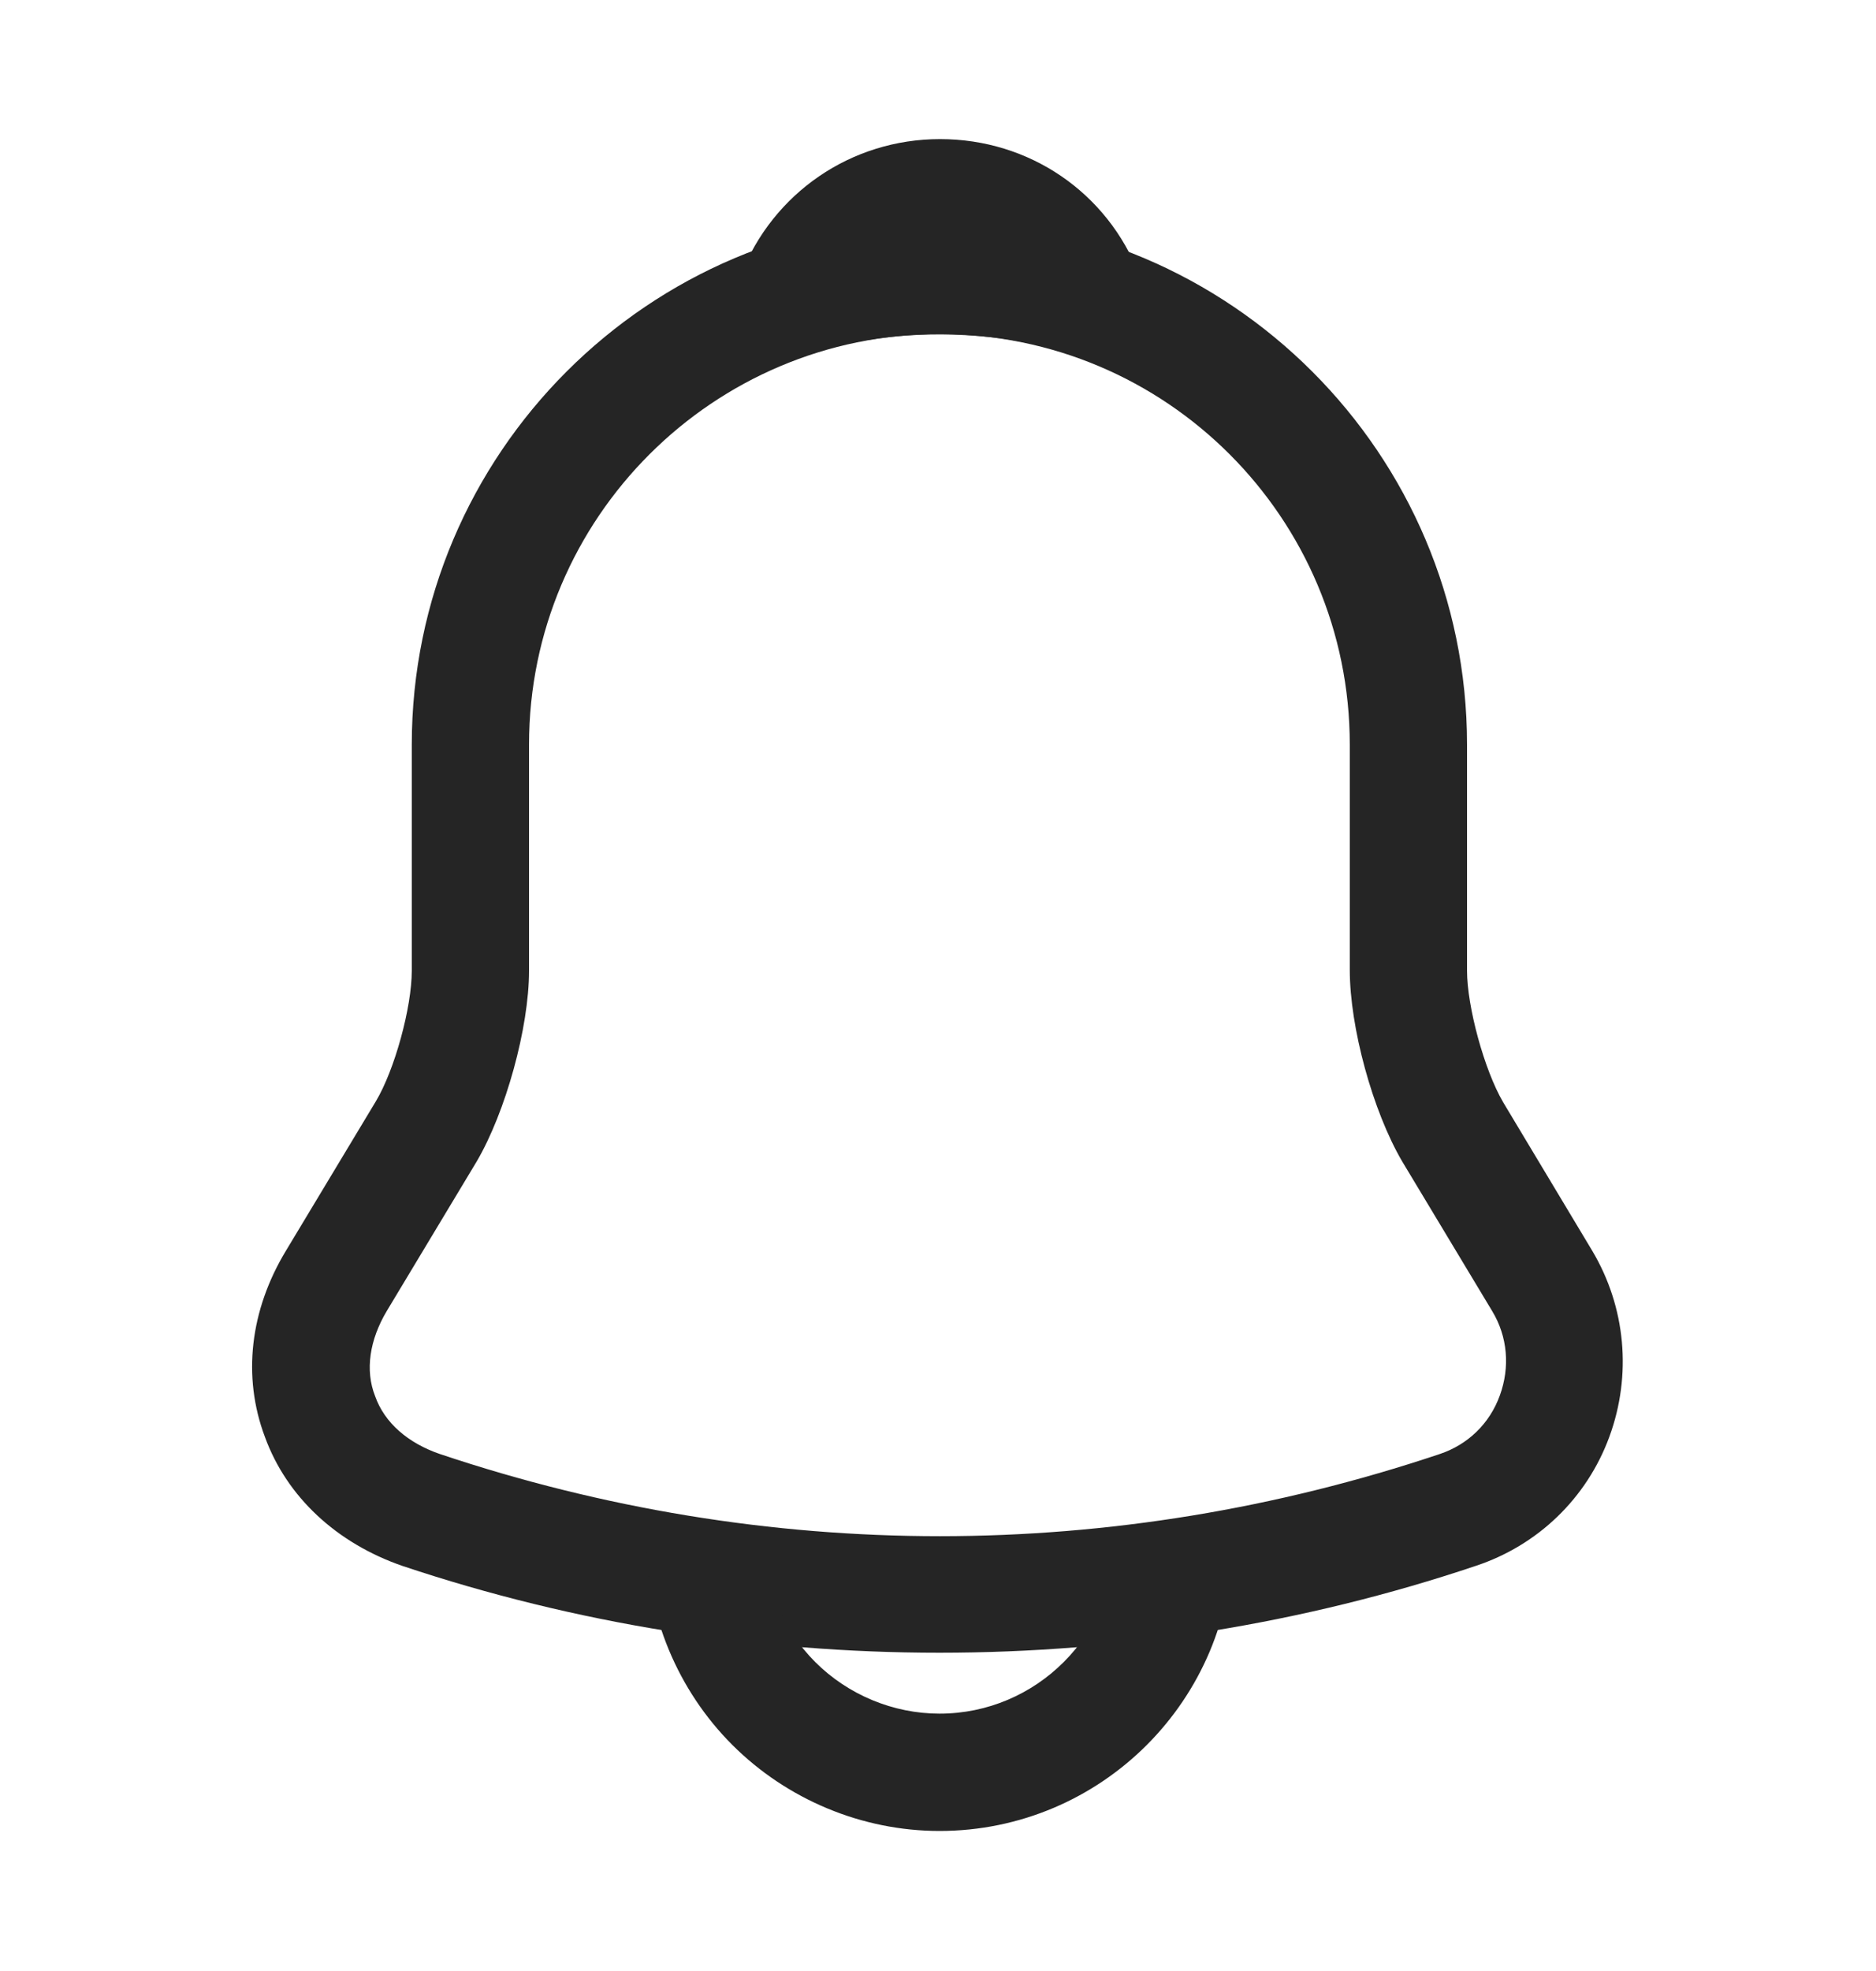 <svg width="20" height="21" viewBox="0 0 20 21" fill="none" xmlns="http://www.w3.org/2000/svg">
<path d="M10.015 17.609C8.074 17.609 6.132 17.3 4.29 16.684C3.59 16.442 3.057 15.95 2.824 15.309C2.582 14.667 2.665 13.959 3.049 13.325L4.007 11.734C4.207 11.4 4.39 10.734 4.39 10.342V7.934C4.39 4.834 6.915 2.309 10.015 2.309C13.115 2.309 15.64 4.834 15.64 7.934V10.342C15.64 10.725 15.824 11.4 16.024 11.742L16.974 13.325C17.332 13.925 17.399 14.65 17.157 15.309C16.915 15.967 16.39 16.467 15.732 16.684C13.899 17.3 11.957 17.609 10.015 17.609ZM10.015 3.559C7.607 3.559 5.64 5.517 5.64 7.934V10.342C5.64 10.95 5.39 11.85 5.082 12.375L4.124 13.967C3.94 14.275 3.89 14.6 3.999 14.875C4.099 15.159 4.349 15.375 4.69 15.492C8.174 16.659 11.865 16.659 15.349 15.492C15.649 15.392 15.882 15.167 15.99 14.867C16.099 14.567 16.074 14.242 15.907 13.967L14.949 12.375C14.632 11.834 14.39 10.942 14.39 10.334V7.934C14.39 5.517 12.432 3.559 10.015 3.559Z" fill="#252525"/>
<path d="M11.564 3.782C11.506 3.782 11.447 3.774 11.389 3.757C11.147 3.691 10.914 3.641 10.689 3.607C9.981 3.516 9.297 3.566 8.656 3.757C8.422 3.832 8.172 3.757 8.014 3.582C7.856 3.407 7.806 3.157 7.897 2.932C8.239 2.057 9.072 1.482 10.022 1.482C10.972 1.482 11.806 2.049 12.147 2.932C12.231 3.157 12.189 3.407 12.031 3.582C11.906 3.716 11.731 3.782 11.564 3.782Z" fill="#252525"/>
<path d="M10.016 19.508C9.191 19.508 8.391 19.174 7.807 18.591C7.224 18.008 6.891 17.208 6.891 16.383H8.141C8.141 16.875 8.341 17.358 8.691 17.708C9.041 18.058 9.524 18.258 10.016 18.258C11.049 18.258 11.891 17.416 11.891 16.383H13.141C13.141 18.108 11.741 19.508 10.016 19.508Z" fill="#252525"/>
</svg>
